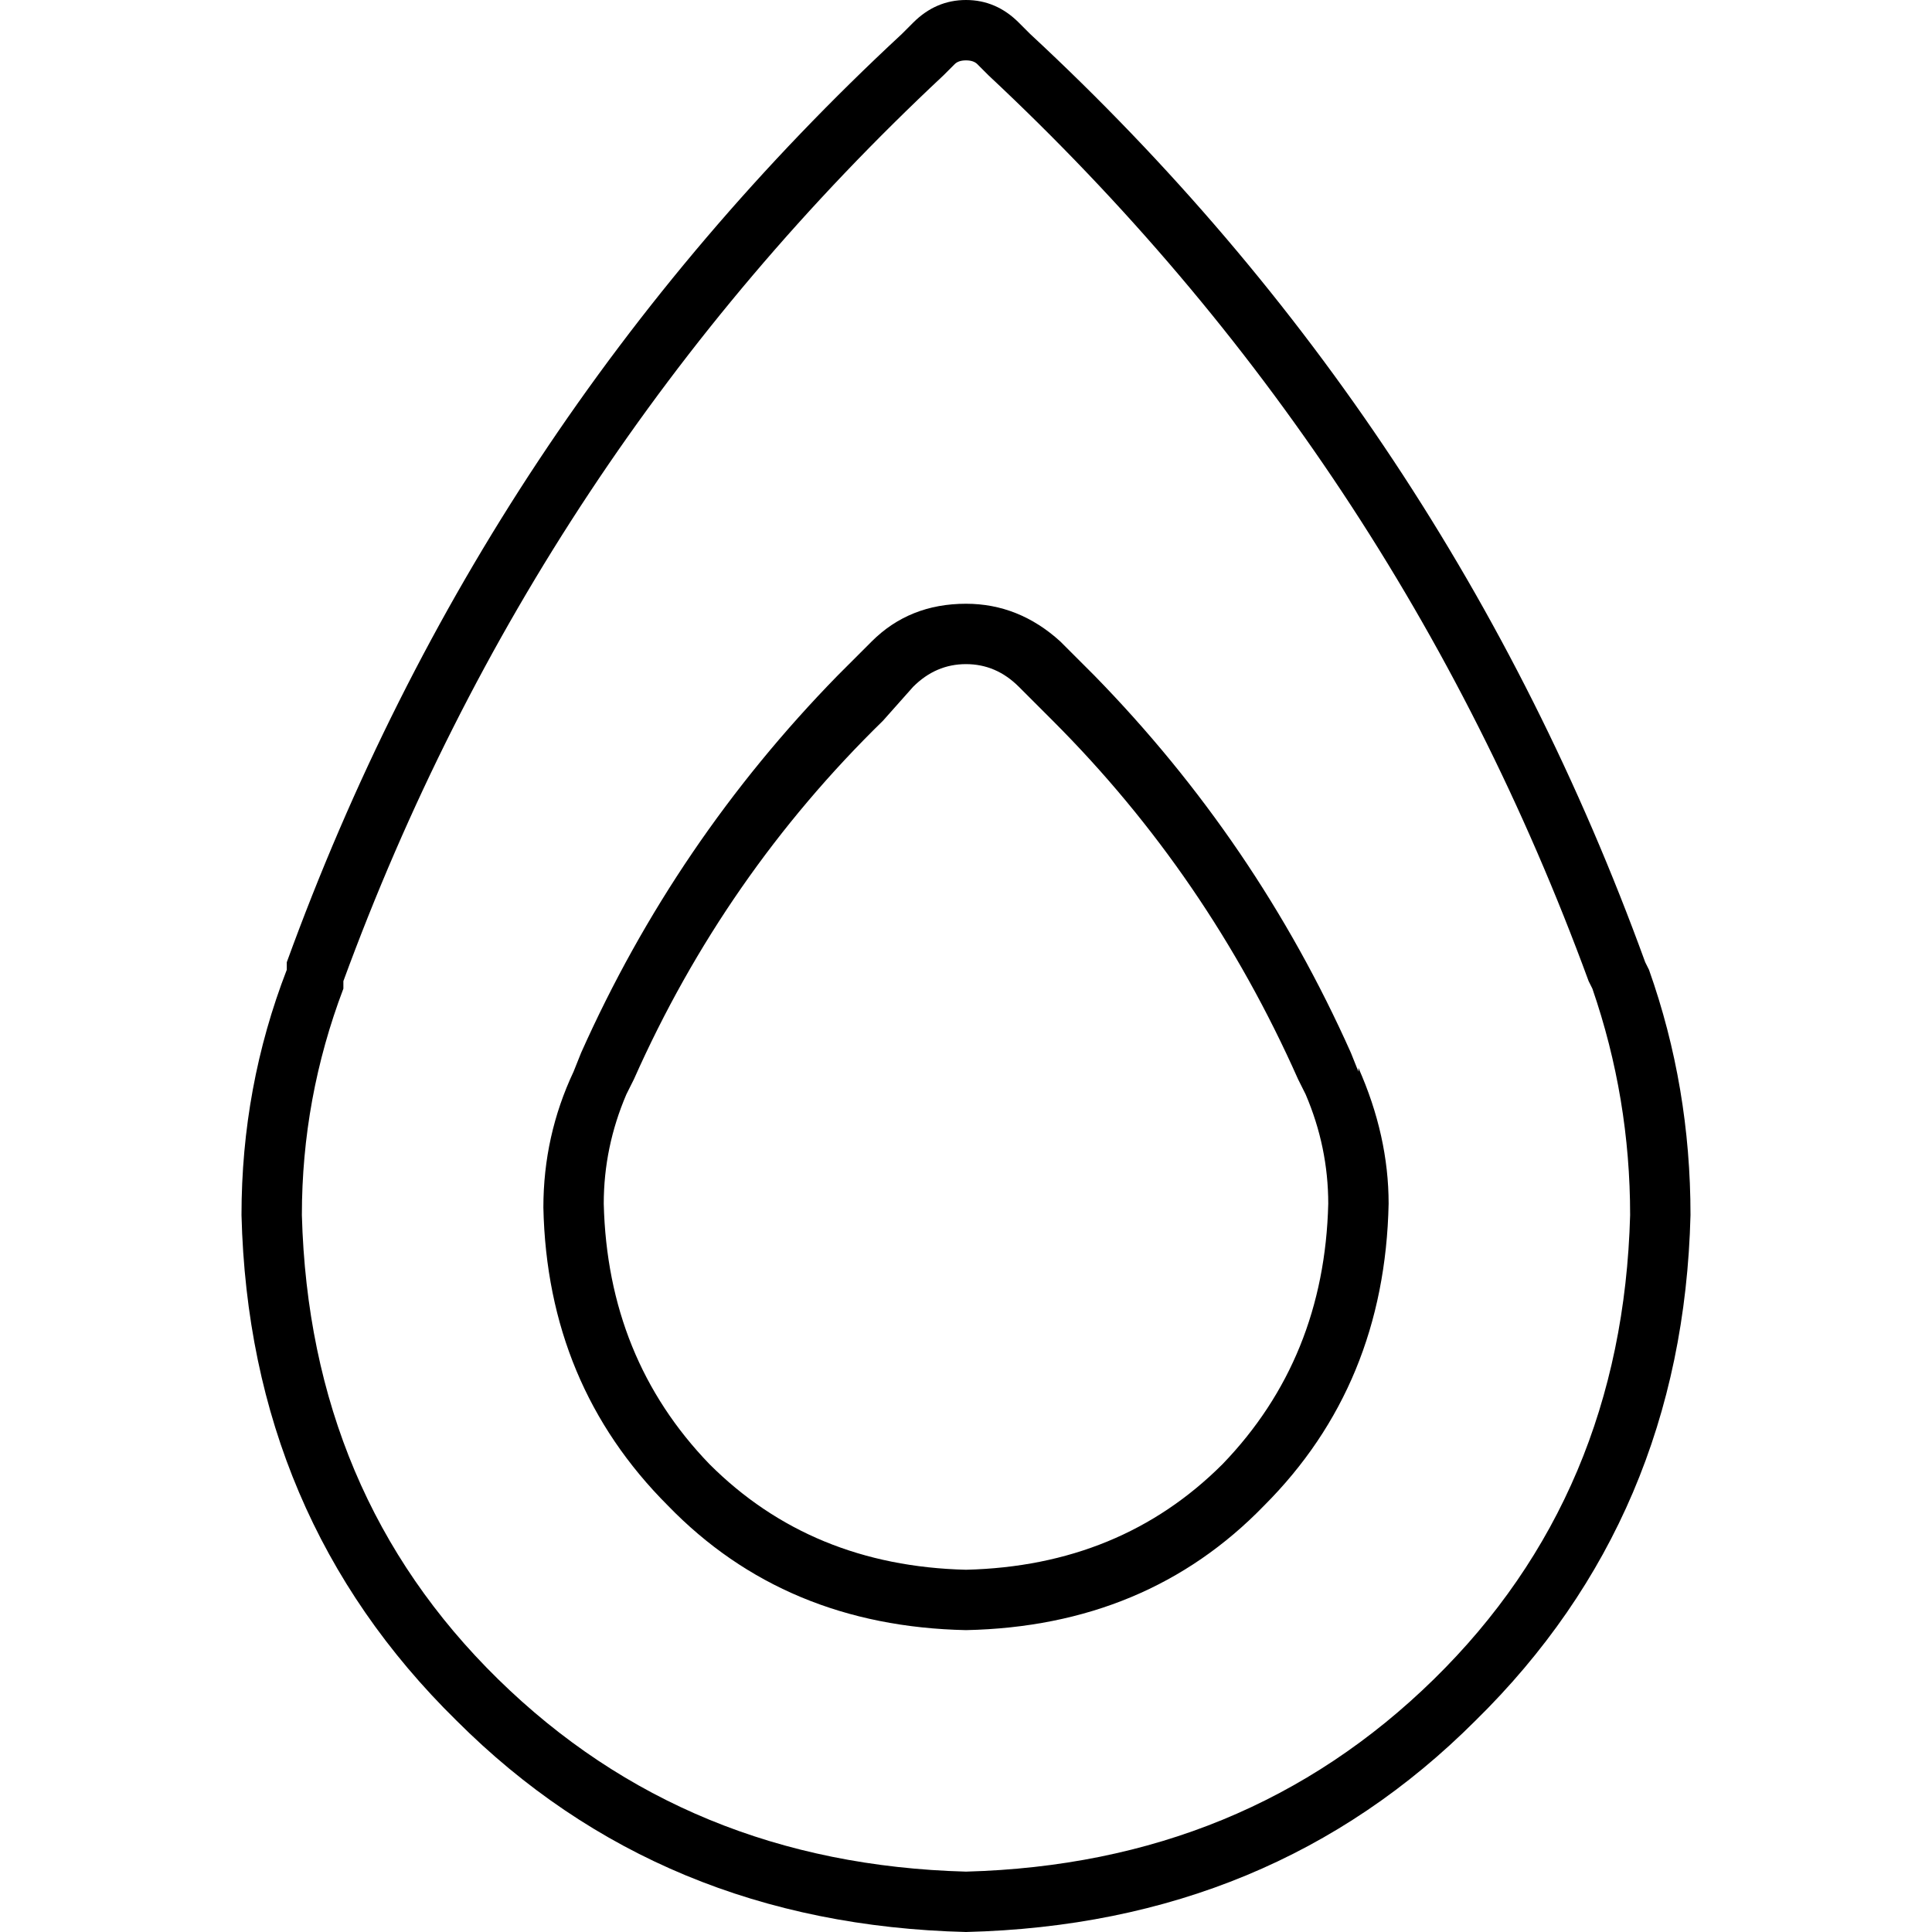 <svg xmlns="http://www.w3.org/2000/svg" viewBox="0 0 512 512">
  <path d="M 273 9 Q 384 112 436 255 L 437 257 Q 448 288 448 322 Q 446 402 391 456 Q 337 510 256 512 Q 175 510 121 456 Q 66 402 64 322 Q 64 288 76 257 L 76 255 Q 128 112 239 9 L 242 6 Q 248 0 256 0 Q 264 0 270 6 L 273 9 L 273 9 Z M 421 260 Q 370 121 262 20 L 259 17 Q 258 16 256 16 Q 254 16 253 17 L 250 20 Q 142 121 91 260 L 91 262 Q 80 291 80 322 Q 82 396 132 445 Q 182 494 256 496 Q 330 494 380 445 Q 430 396 432 322 Q 432 291 422 262 L 421 260 L 421 260 Z M 360 283 Q 368 301 368 319 Q 367 367 335 399 Q 304 431 256 432 Q 208 431 177 399 Q 145 367 144 320 Q 144 301 152 284 L 154 279 Q 179 223 222 179 L 231 170 Q 241 160 256 160 Q 270 160 281 170 L 290 179 Q 333 223 358 279 L 360 284 L 360 283 Z M 270 182 Q 264 176 256 176 Q 248 176 242 182 L 234 191 Q 192 232 168 286 L 166 290 Q 160 304 160 319 Q 161 360 188 388 Q 215 415 256 416 Q 297 415 324 388 Q 351 360 352 319 Q 352 304 346 290 L 344 286 Q 320 232 279 191 L 270 182 L 270 182 Z" />
</svg>